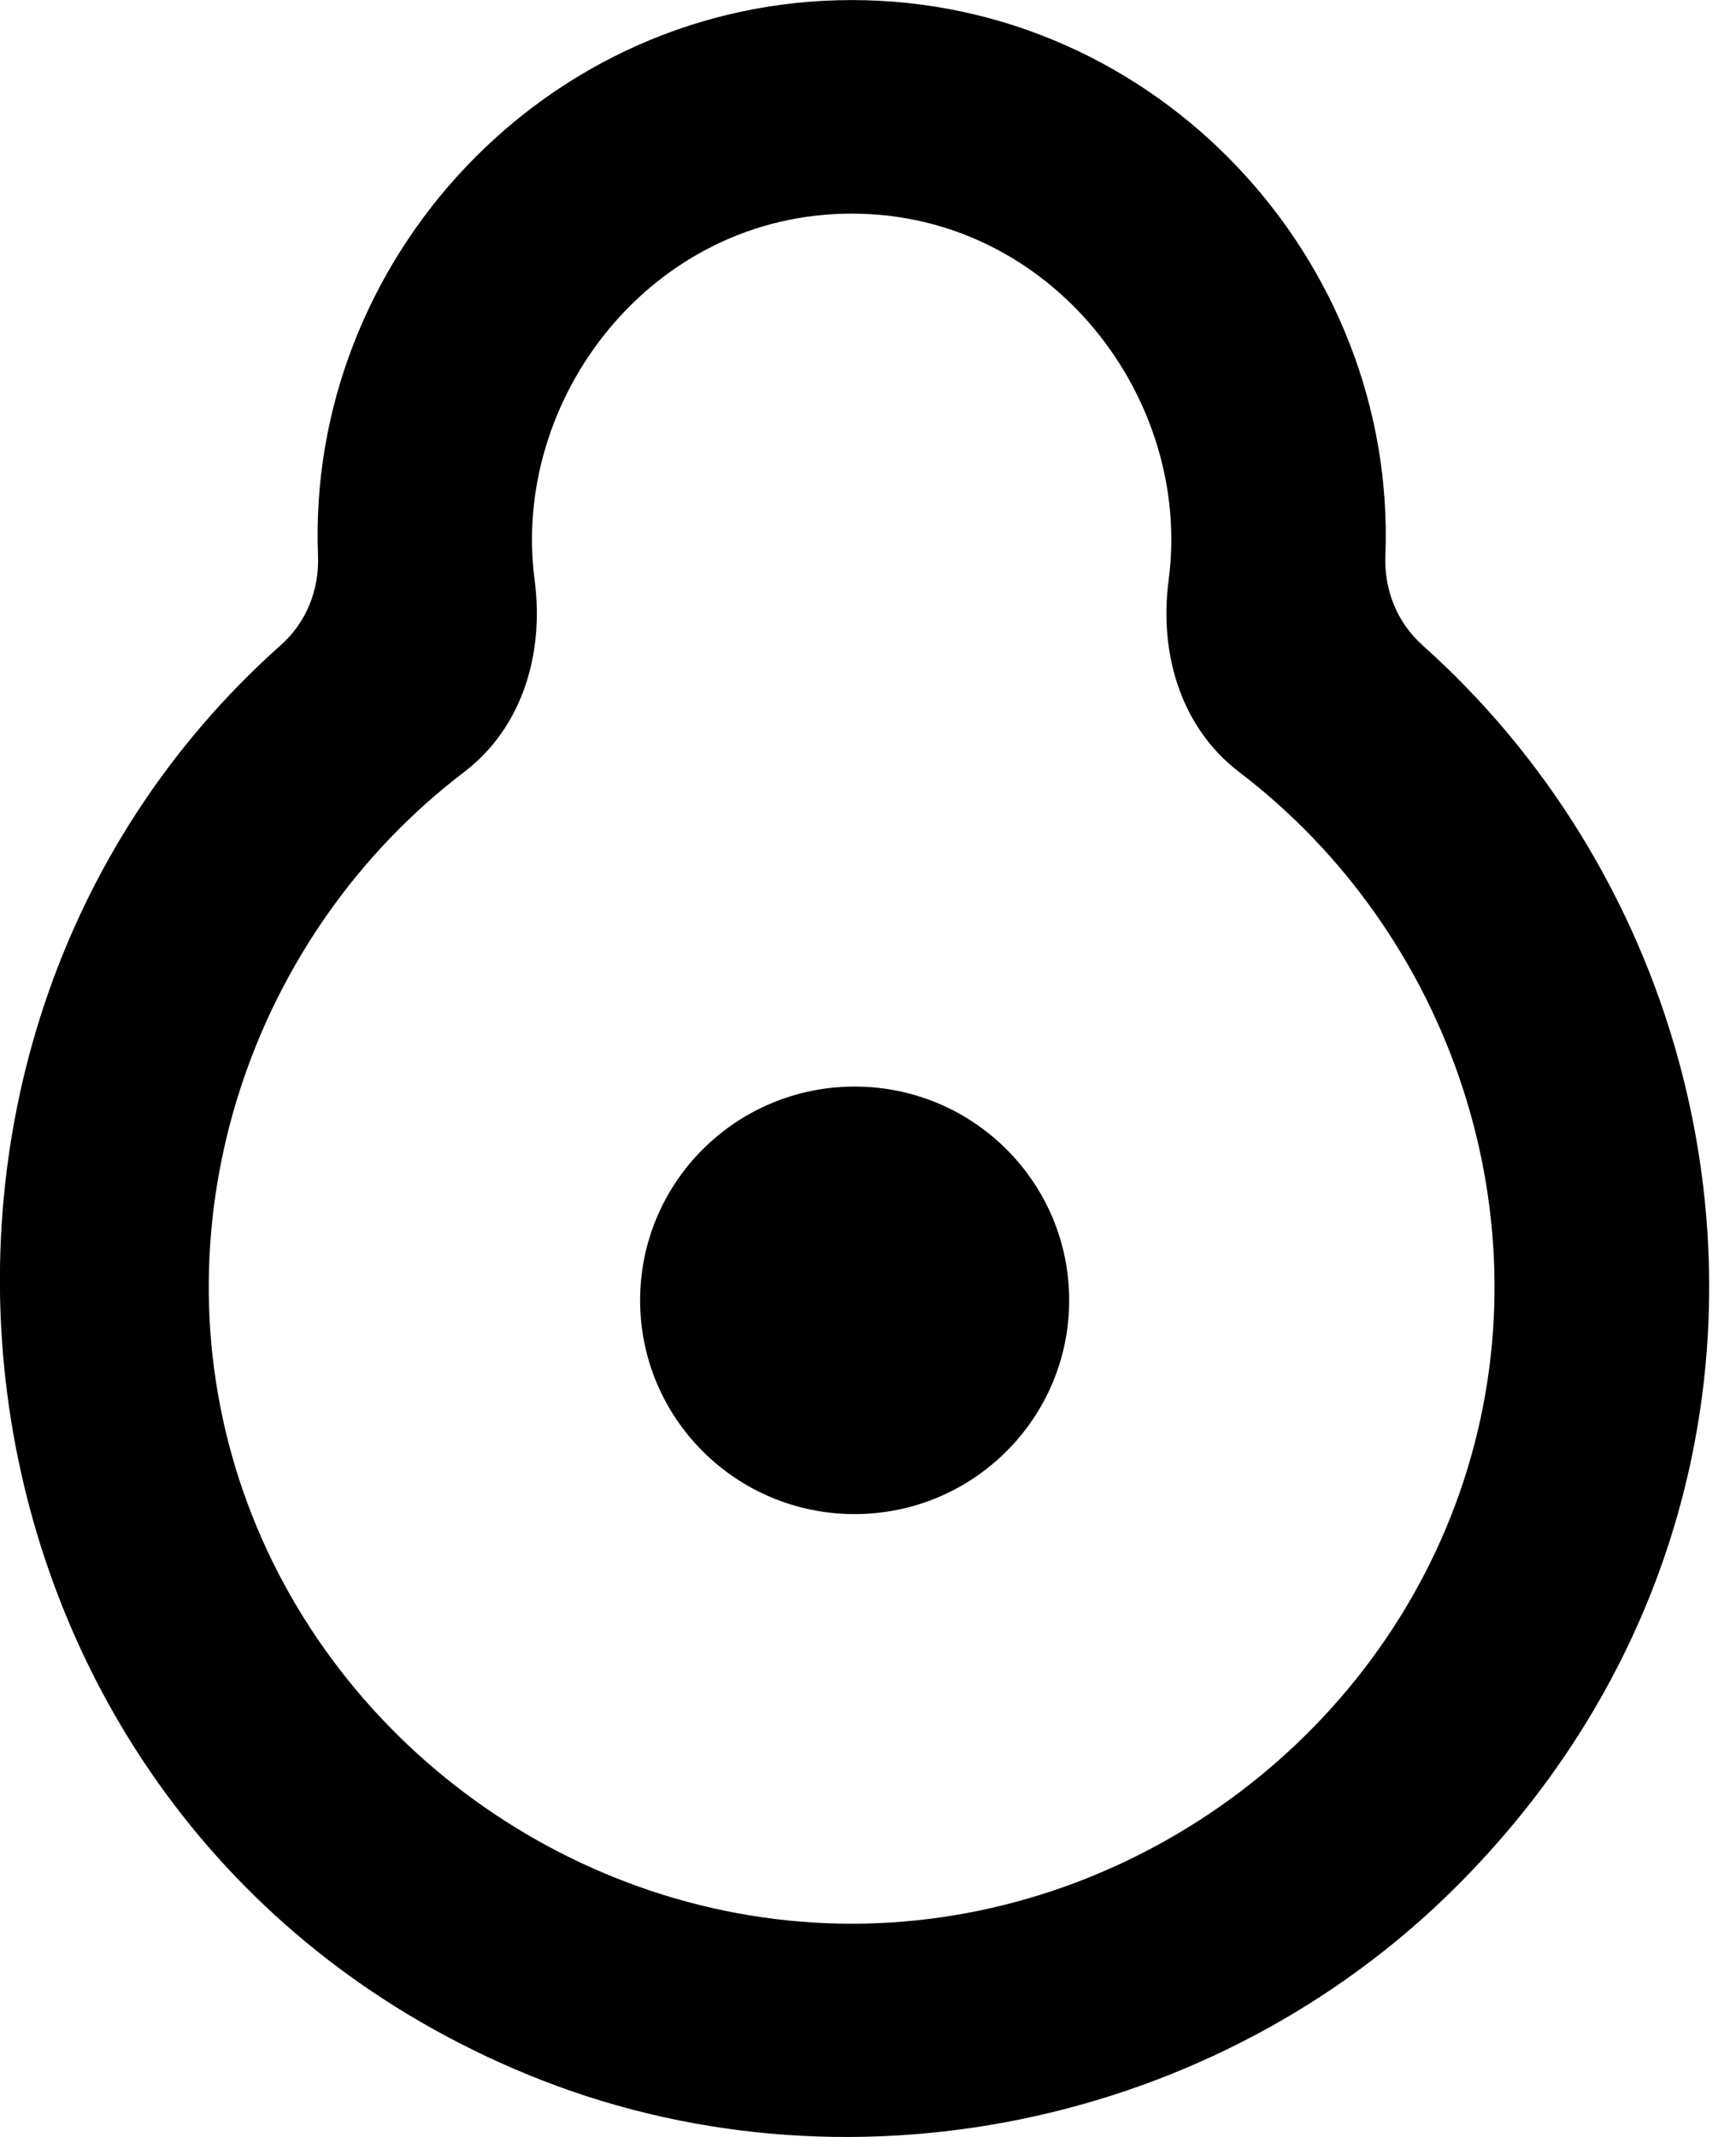 <!-- Generated by IcoMoon.io -->
<svg version="1.1" xmlns="http://www.w3.org/2000/svg" width="26" height="32" viewBox="0 0 26 32">
<title>as-spaceship-1</title>
<path d="M16.013 19.472c0 1.768-1.44 3.201-3.213 3.201-1.775 0-3.213-1.432-3.213-3.201s1.438-3.201 3.213-3.201c1.774 0 3.213 1.432 3.213 3.201zM12.757 28.807c-4.132 0-7.901-2.735-9.174-6.65-1.269-3.902 0.19-8.175 3.367-10.595 0.88-0.671 1.202-1.783 1.057-2.878-0.358-2.714 1.751-5.485 4.749-5.485 2.996 0 5.106 2.77 4.747 5.485-0.145 1.093 0.177 2.207 1.057 2.878 3.176 2.42 4.637 6.693 3.367 10.595-1.272 3.915-5.041 6.65-9.172 6.65zM21.305 9.662c-0.384-0.344-0.577-0.831-0.556-1.344 0.17-4.427-3.417-8.317-7.993-8.317-4.579 0-8.168 3.892-7.993 8.32 0.019 0.512-0.174 0.999-0.558 1.34-6.791 6.048-5.218 17.739 3.698 21.405 4.719 1.941 10.298 0.789 13.905-2.812 5.591-5.582 4.635-14.005-0.504-18.592z"></path>
</svg>
